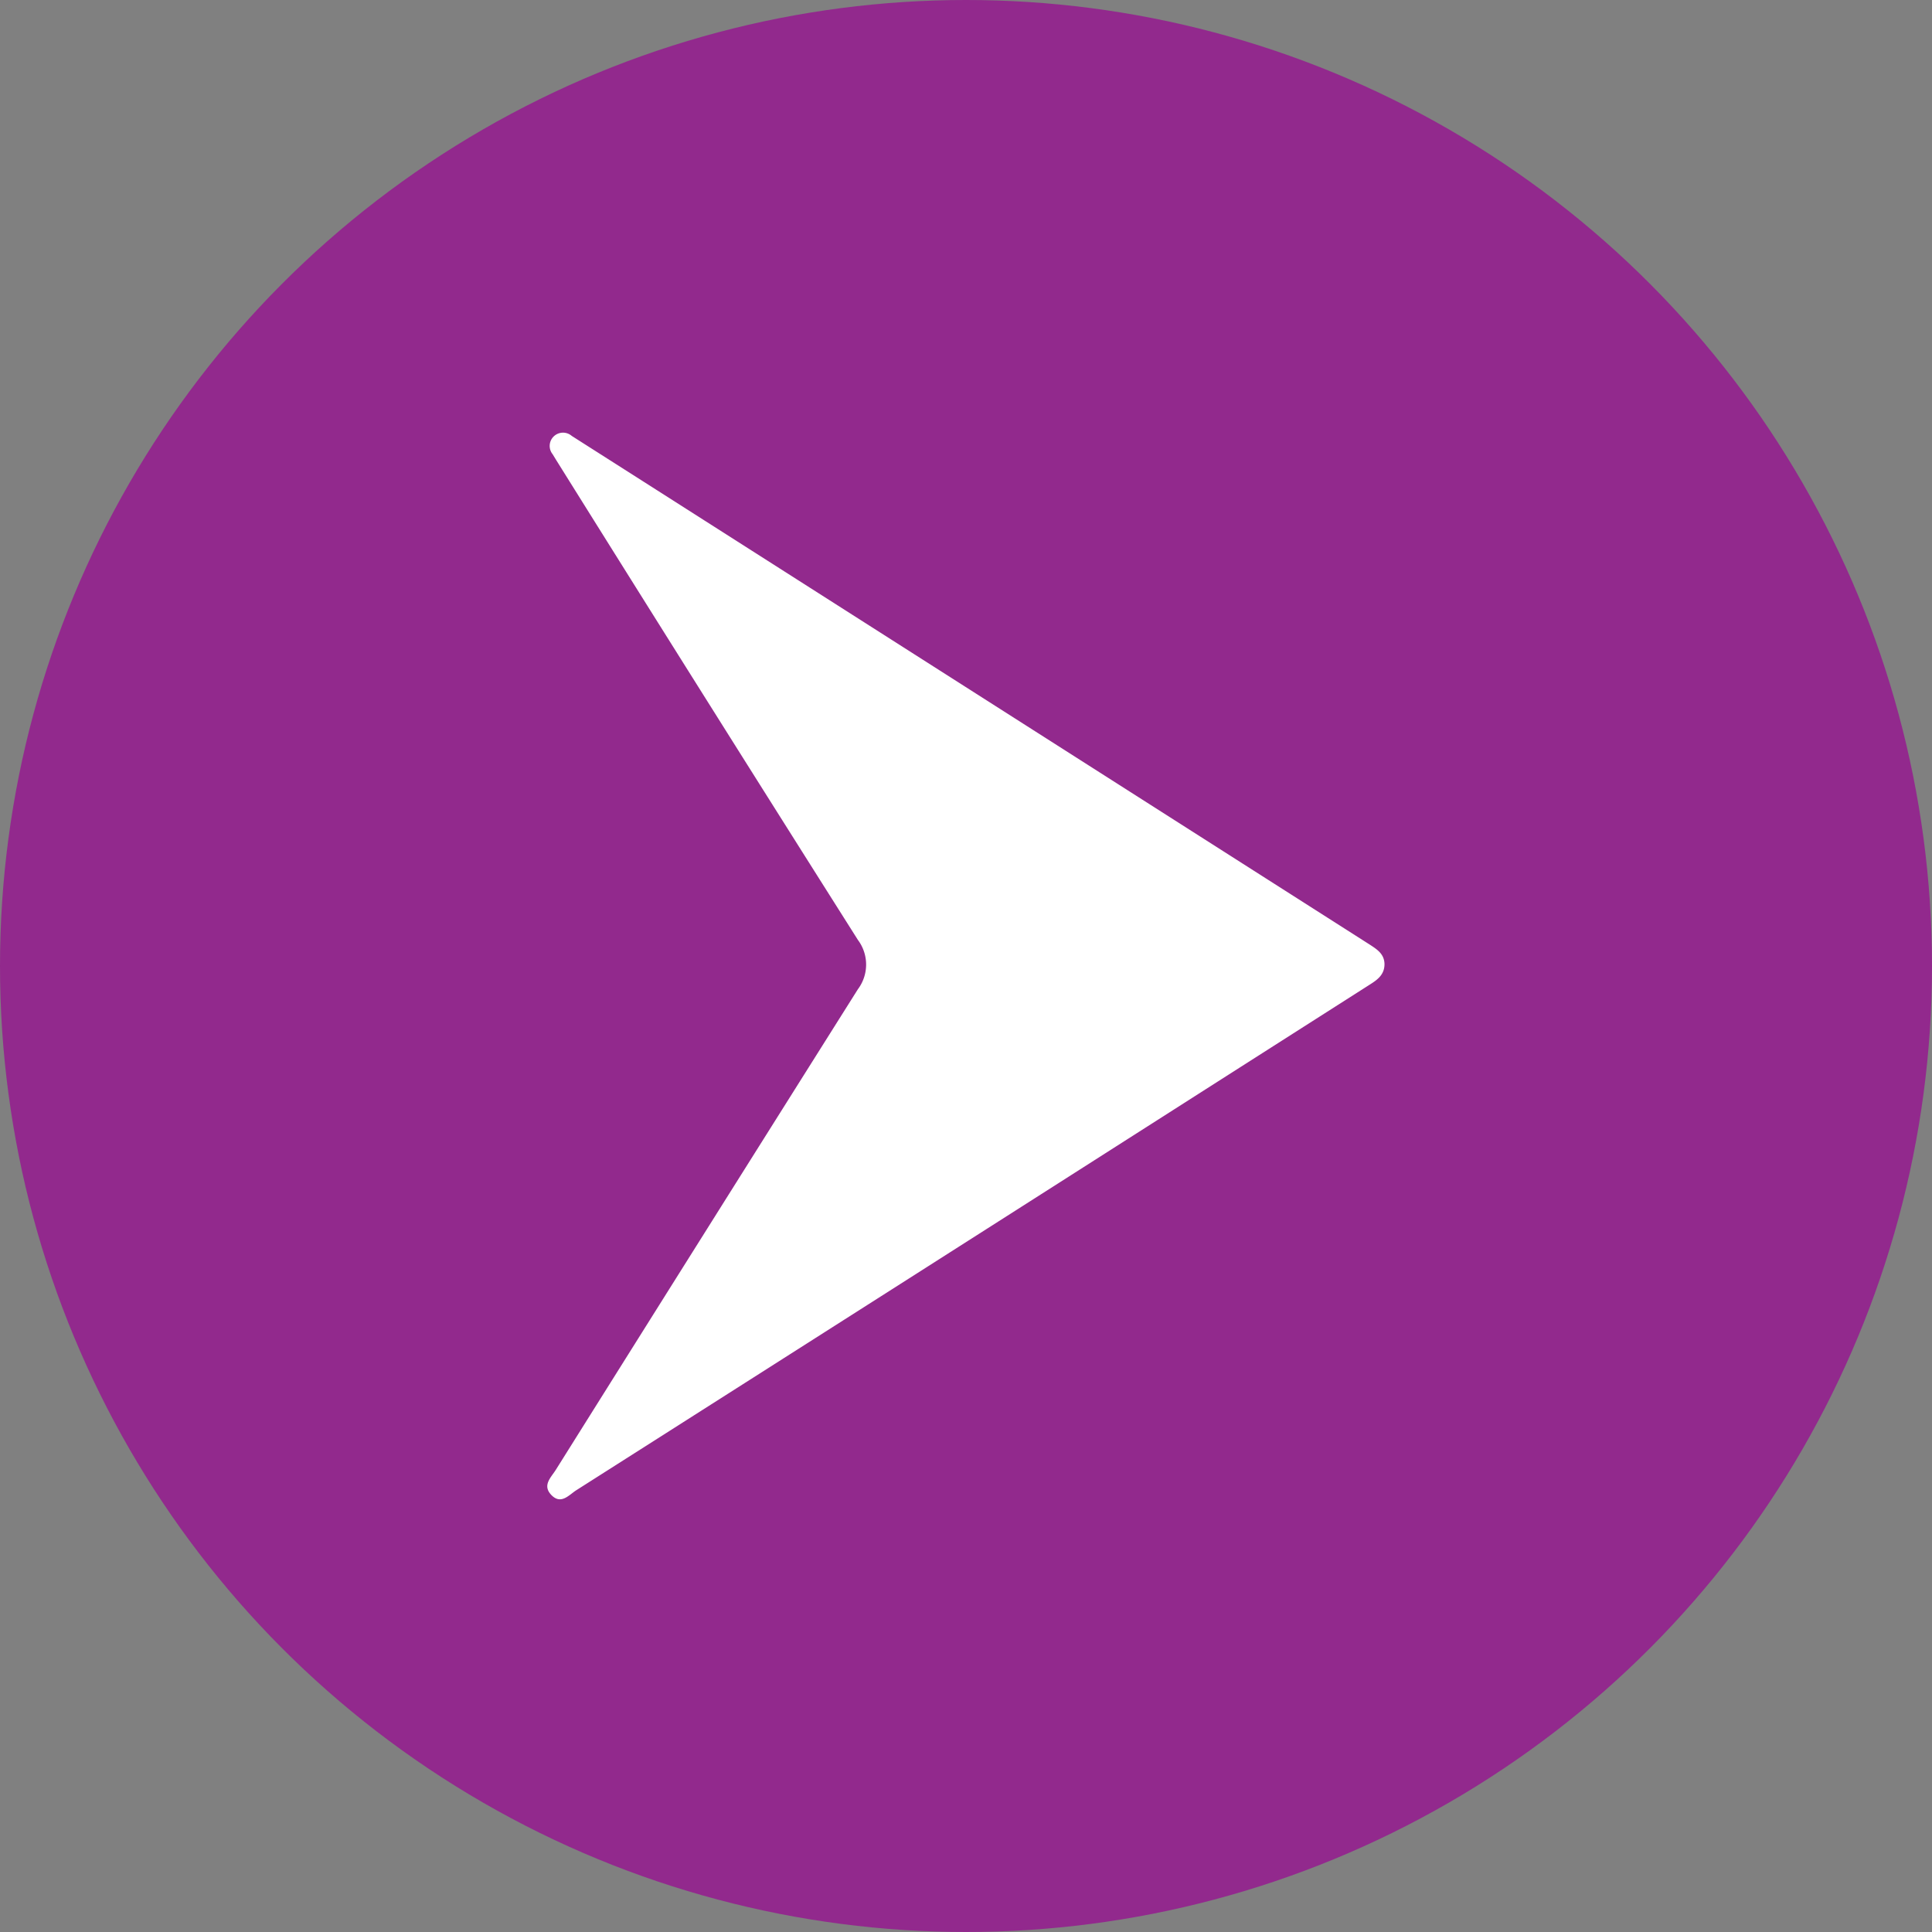 <svg xmlns="http://www.w3.org/2000/svg" width="20.396" height="20.396" viewBox="0 0 20.396 20.396">
  <rect x="0" y="0" width="20.396" height="20.396" fill="#808080" stroke="none"/>
  <g id="Group_151" data-name="Group 151" transform="translate(-900.408 -2164.378)">
    <circle id="Ellipse_369" data-name="Ellipse 369" cx="10.198" cy="10.198" r="10.198" transform="translate(900.408 2164.378)" fill="#92298d"/>
    <path id="Path_826" data-name="Path 826" d="M915.024,2174.556c0,.109-.071.163-.15.213l-1.372.875q-3.5,2.234-7.008,4.465c-.078.049-.161.157-.263.054s-.007-.186.044-.267q1.593-2.54,3.19-5.075a.434.434,0,0,0,0-.52q-1.6-2.529-3.184-5.064l-.039-.064a.139.139,0,0,1,.008-.184.141.141,0,0,1,.194-.009l.749.477,7.672,4.891C914.945,2174.4,915.022,2174.448,915.024,2174.556Z" fill="#fff"/>
  </g>
</svg>
